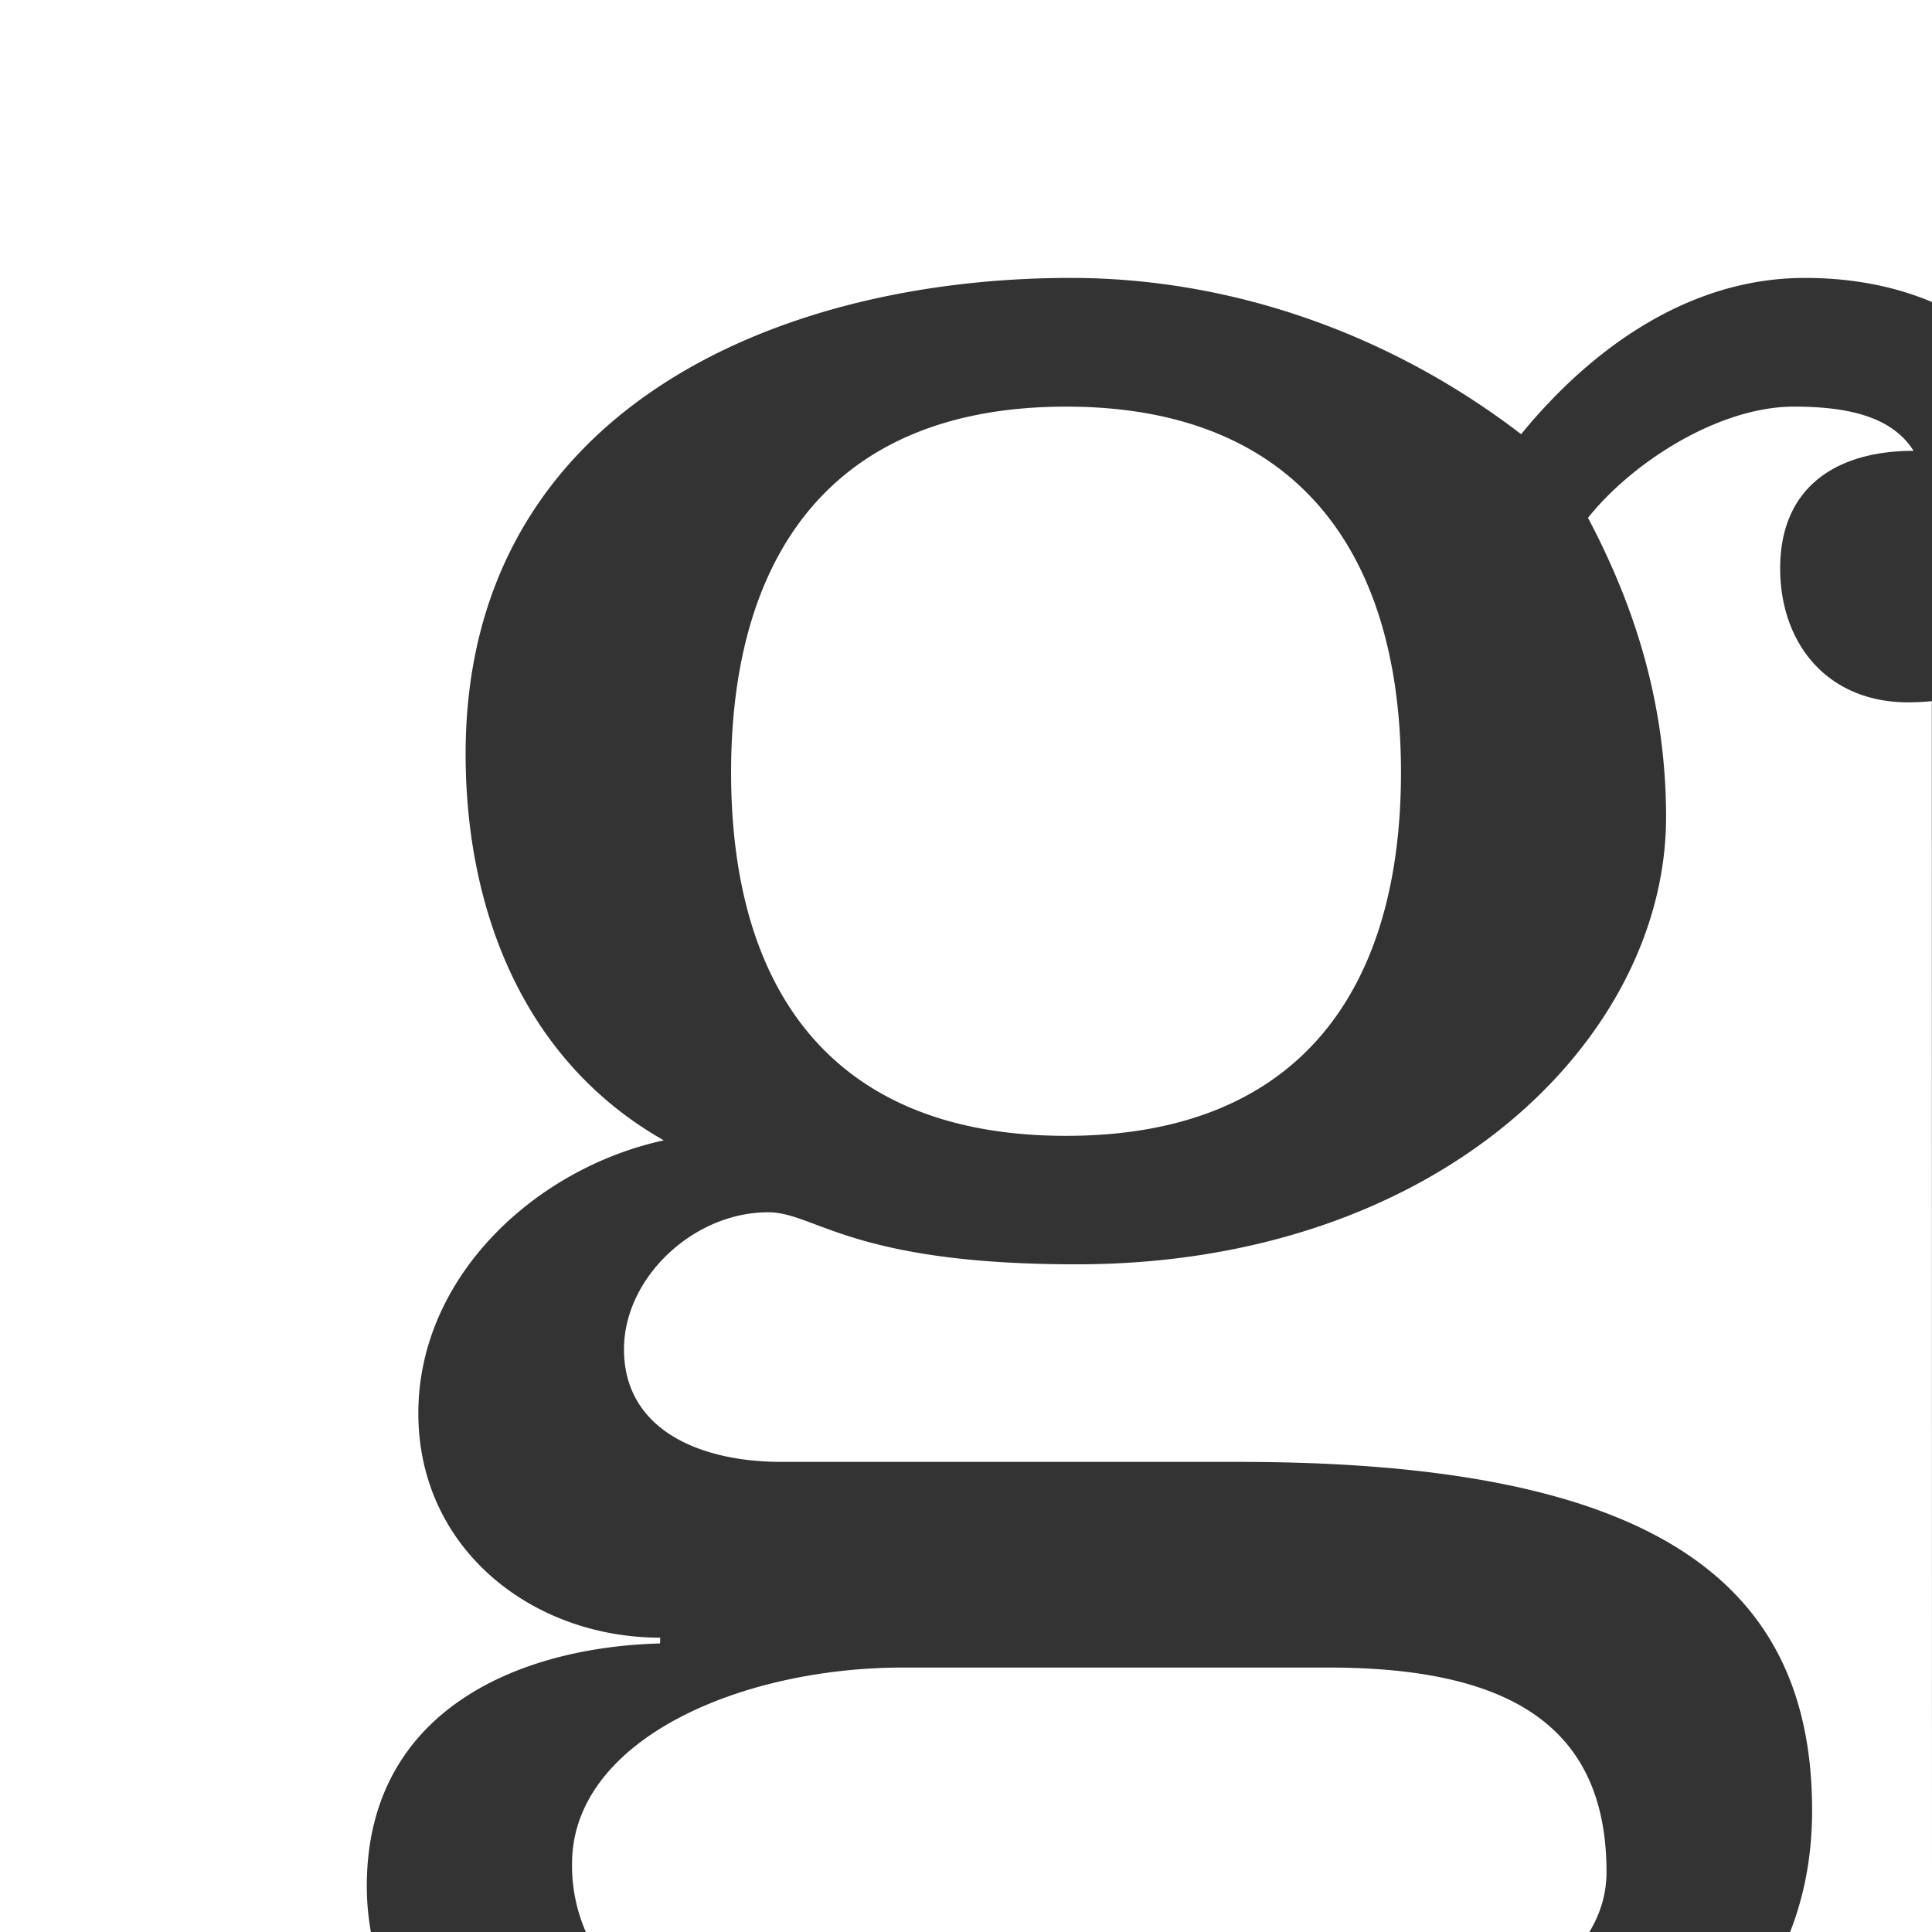 <?xml version="1.0" encoding="UTF-8"?> <svg xmlns="http://www.w3.org/2000/svg" viewBox="0 0 34 34" role="img" aria-label="Logo de Hôtels Le Germain" class="css-3yg76v"><rect x="0" y="0" width="34" height="34" fill="#333333" stroke="none"/><path fill="#fff" fill-rule="evenodd" d="M23.377 29.346c3.187 0 4.895 1.031 4.895 3.6 0 .379-.106.73-.302 1.054H10.31a2.919 2.919 0 01-.243-1.2c0-2.173 2.941-3.454 5.829-3.454h7.48zm-11.76-.424c-2.48.065-5.162 1.171-5.162 4.272 0 .28.026.547.072.806H0V.006h33.996H0V0h34v5.314h-.004c-.655-.278-1.41-.423-2.233-.423-2.053 0-3.77 1.255-4.994 2.75-2.263-1.738-5.05-2.75-7.927-2.75-5.201 0-10.648 2.358-10.648 8.377 0 2.686.98 5.378 3.488 6.8-2.267.494-4.32 2.404-4.32 4.802 0 2.39 2.006 3.95 4.255 3.95v.102zM33.58 12.36c.144 0 .283-.008.417-.021L34 34h-2.497c.255-.65.387-1.361.387-2.14 0-4.03-2.786-6.133-10.079-6.133h-8.053c-1.47 0-2.777-.58-2.777-1.983 0-1.254 1.218-2.41 2.537-2.41.828 0 1.464.916 5.424.916 6.4 0 10.378-3.99 10.378-7.87 0-2.067-.592-3.787-1.374-5.267.782-.982 2.305-1.957 3.624-1.957.884 0 1.71.148 2.106.778-1.366 0-2.348.643-2.348 2.068 0 1.324.83 2.358 2.252 2.358zm-20.714 1.233c0-3.783 1.746-6.437 5.896-6.437 4.134 0 5.893 2.654 5.893 6.437 0 3.79-1.759 6.396-5.893 6.396-4.15 0-5.896-2.605-5.896-6.396z"></path></svg> 